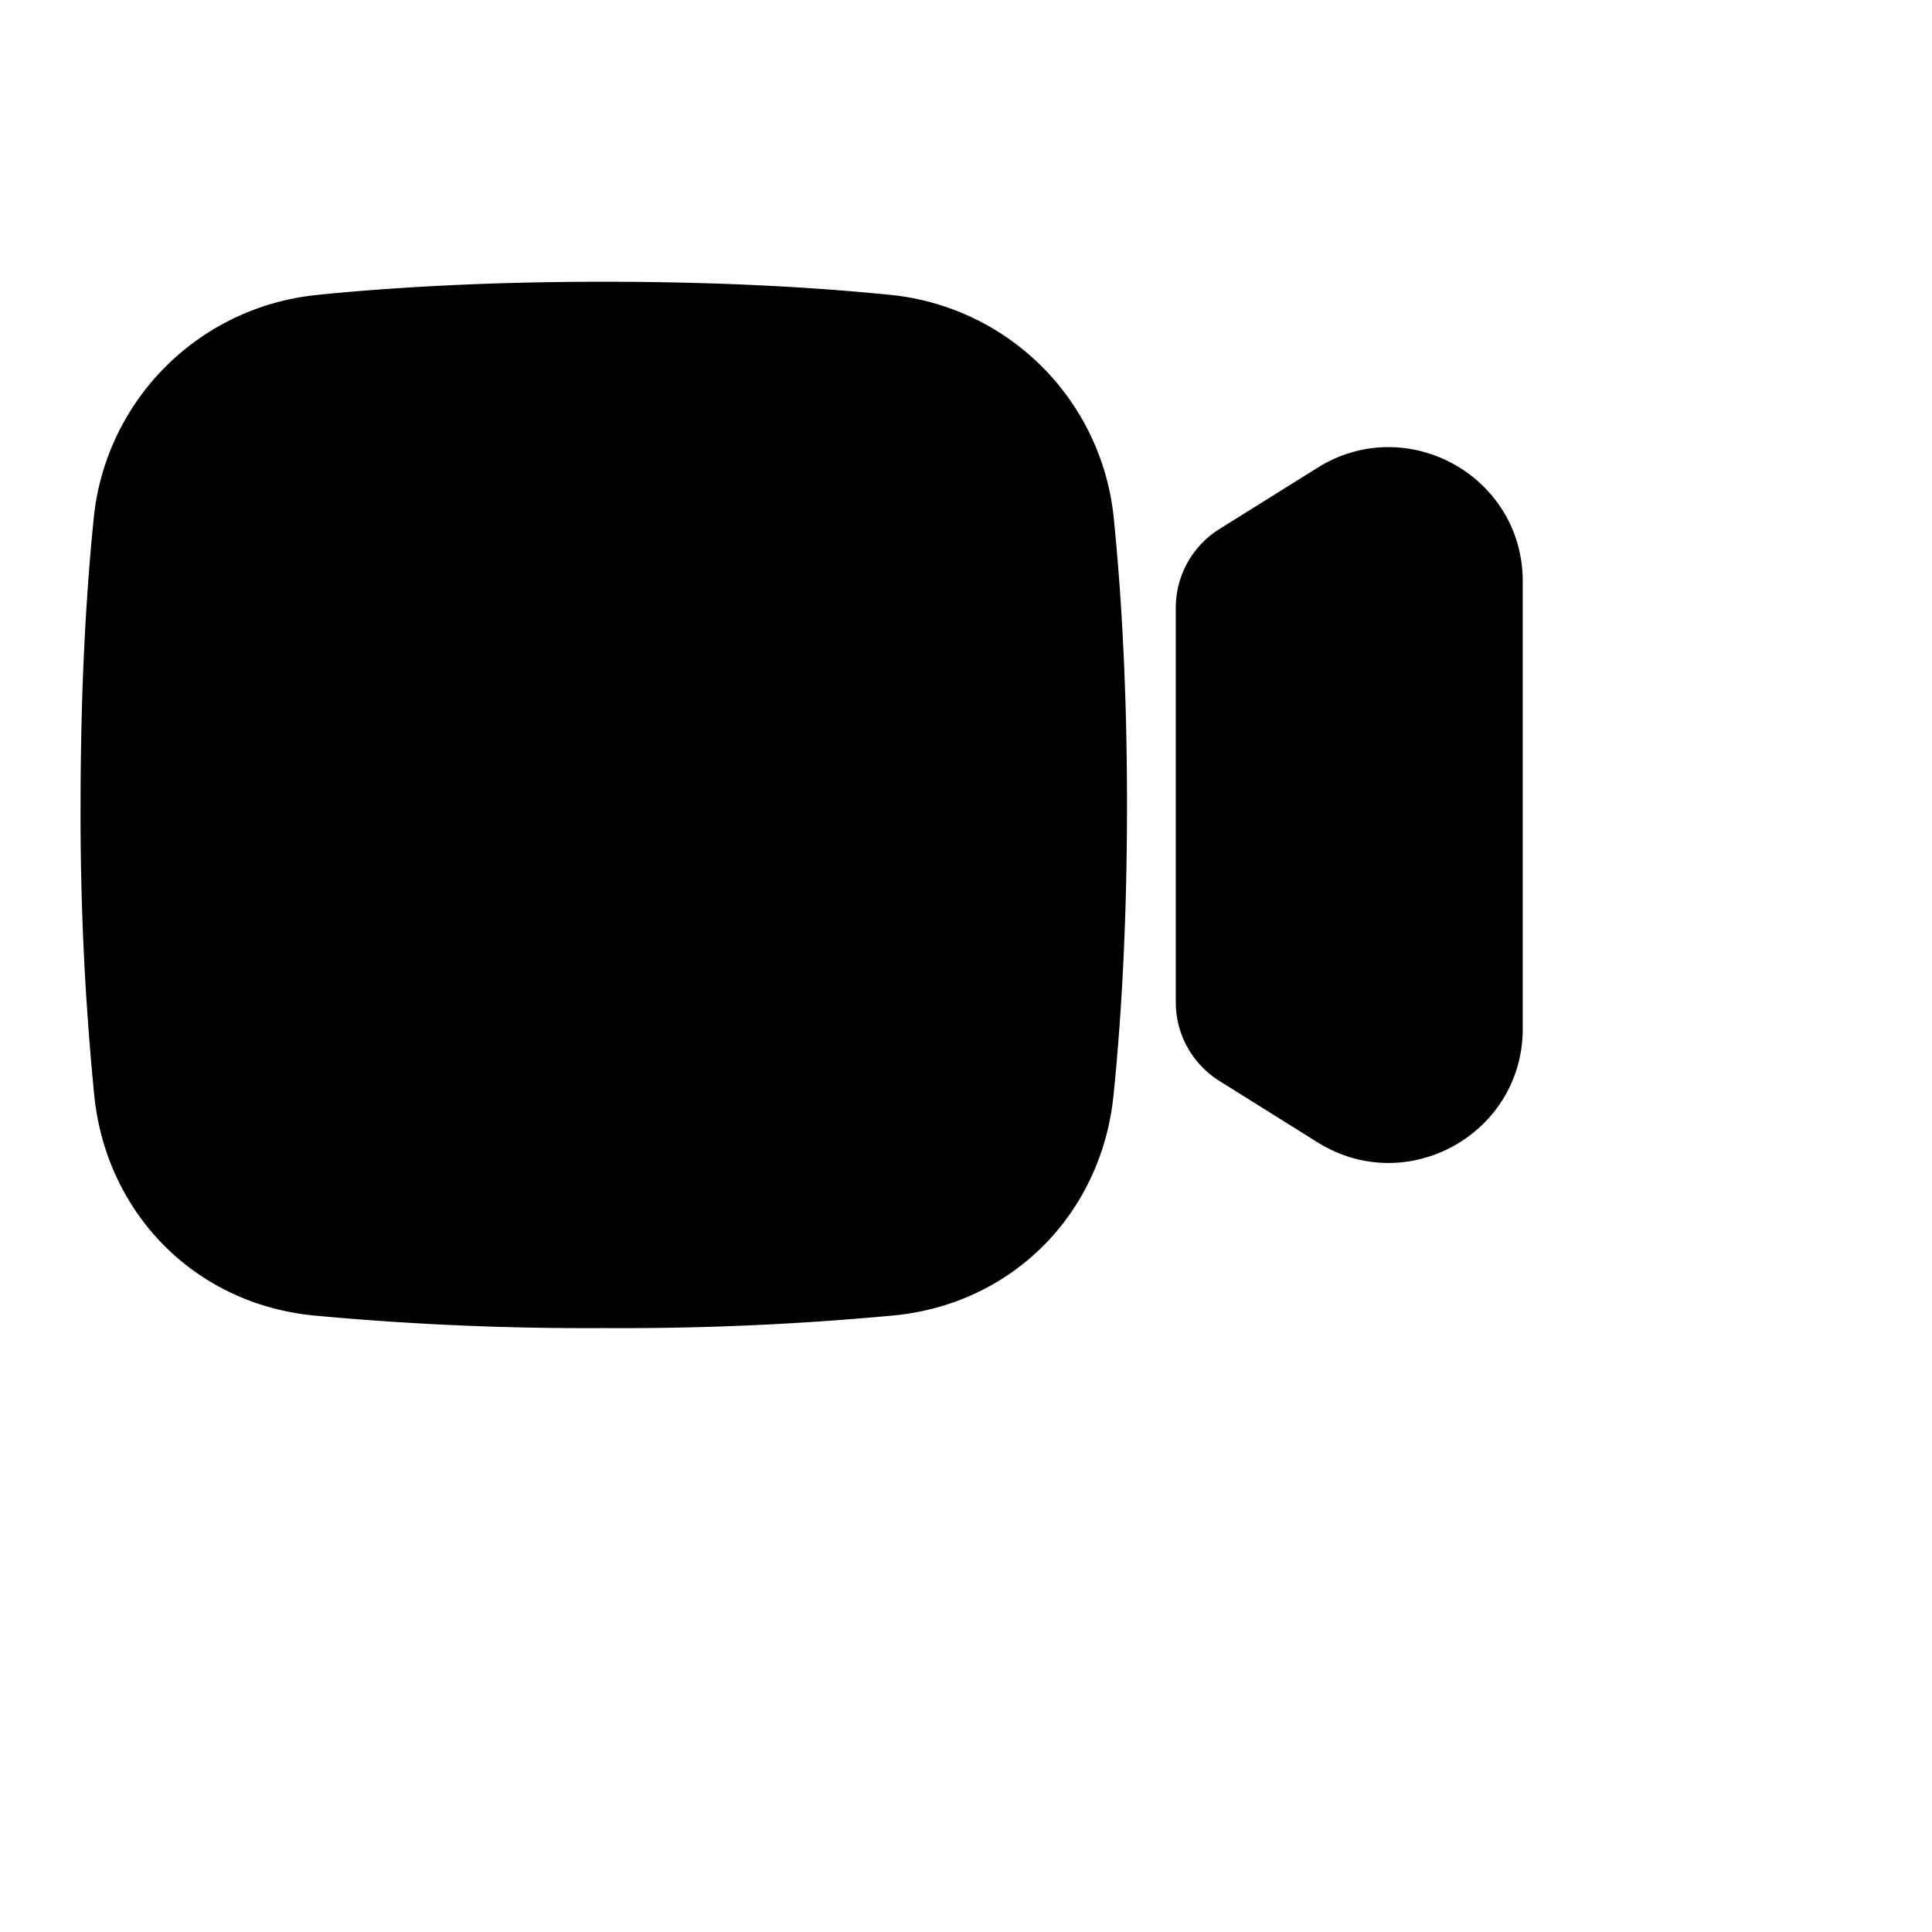 <svg xmlns="http://www.w3.org/2000/svg" viewBox="0 0 24 24" fill="currentColor">
  <path _ngcontent-ng-c1909134112="" style="color: inherit" d="M13.334 10a35.1 35.1 0 0 0-.156-3.462 2.433 2.433 0 0 0-2.216-2.216A35.092 35.092 0 0 0 7.5 4.167c-1.458 0-2.606.07-3.462.155a2.432 2.432 0 0 0-2.215 2.216A35.09 35.09 0 0 0 1.667 10a34.8 34.8 0 0 0 .164 3.541c.118 1.154.97 2.022 2.125 2.138a35.82 35.82 0 0 0 3.544.154c1.538 0 2.7-.07 3.545-.154 1.154-.116 2.006-.984 2.125-2.138A34.79 34.79 0 0 0 13.334 10Z" />
  <path _ngcontent-ng-c1909134112="" fill-rule="evenodd" clip-rule="evenodd" style="color: inherit" d="M7.5 4.832c-1.436 0-2.563.07-3.396.152a1.768 1.768 0 0 0-1.62 1.62c-.082.833-.152 1.96-.152 3.396 0 1.482.074 2.633.16 3.473.087.847.697 1.46 1.53 1.544.82.082 1.96.151 3.478.151a35.16 35.16 0 0 0 3.478-.15c.833-.084 1.443-.698 1.53-1.545.087-.84.16-1.992.16-3.473a34.45 34.45 0 0 0-.152-3.396 1.768 1.768 0 0 0-1.62-1.62A34.43 34.43 0 0 0 7.5 4.832ZM3.972 3.66C4.85 3.573 6.021 3.5 7.5 3.5c1.48 0 2.65.072 3.528.16a3.097 3.097 0 0 1 2.811 2.811C13.927 7.35 14 8.52 14 10c0 1.526-.077 2.723-.168 3.61-.15 1.46-1.245 2.583-2.72 2.73a36.15 36.15 0 0 1-3.61.158 36.48 36.48 0 0 1-3.611-.157c-1.475-.148-2.57-1.27-2.72-2.732A35.458 35.458 0 0 1 1.001 10c0-1.48.072-2.65.16-3.528a3.097 3.097 0 0 1 2.81-2.811Z" />
  <path _ngcontent-ng-c1909134112="" style="color: inherit" d="M18.25 7.22v5.56a1 1 0 0 1-1.53.847l-1.22-.762a.488.488 0 0 1-.229-.414V7.55c0-.168.087-.325.23-.414l.916-.573.304-.19a1 1 0 0 1 1.53.849Z" />
  <path _ngcontent-ng-c1909134112="" fill-rule="evenodd" clip-rule="evenodd" style="color: inherit" d="M17.073 13.063c.223.14.513-.02.513-.284V7.221a.335.335 0 0 0-.513-.284l-.303.19-.834.52v4.706l1.137.71Zm1.843-.284c0 1.308-1.439 2.105-2.548 1.412l-1.22-.763a1.153 1.153 0 0 1-.542-.977V7.55c0-.398.205-.767.542-.978l1.22-.762c1.11-.693 2.548.104 2.548 1.412v5.558Z" />
</svg>